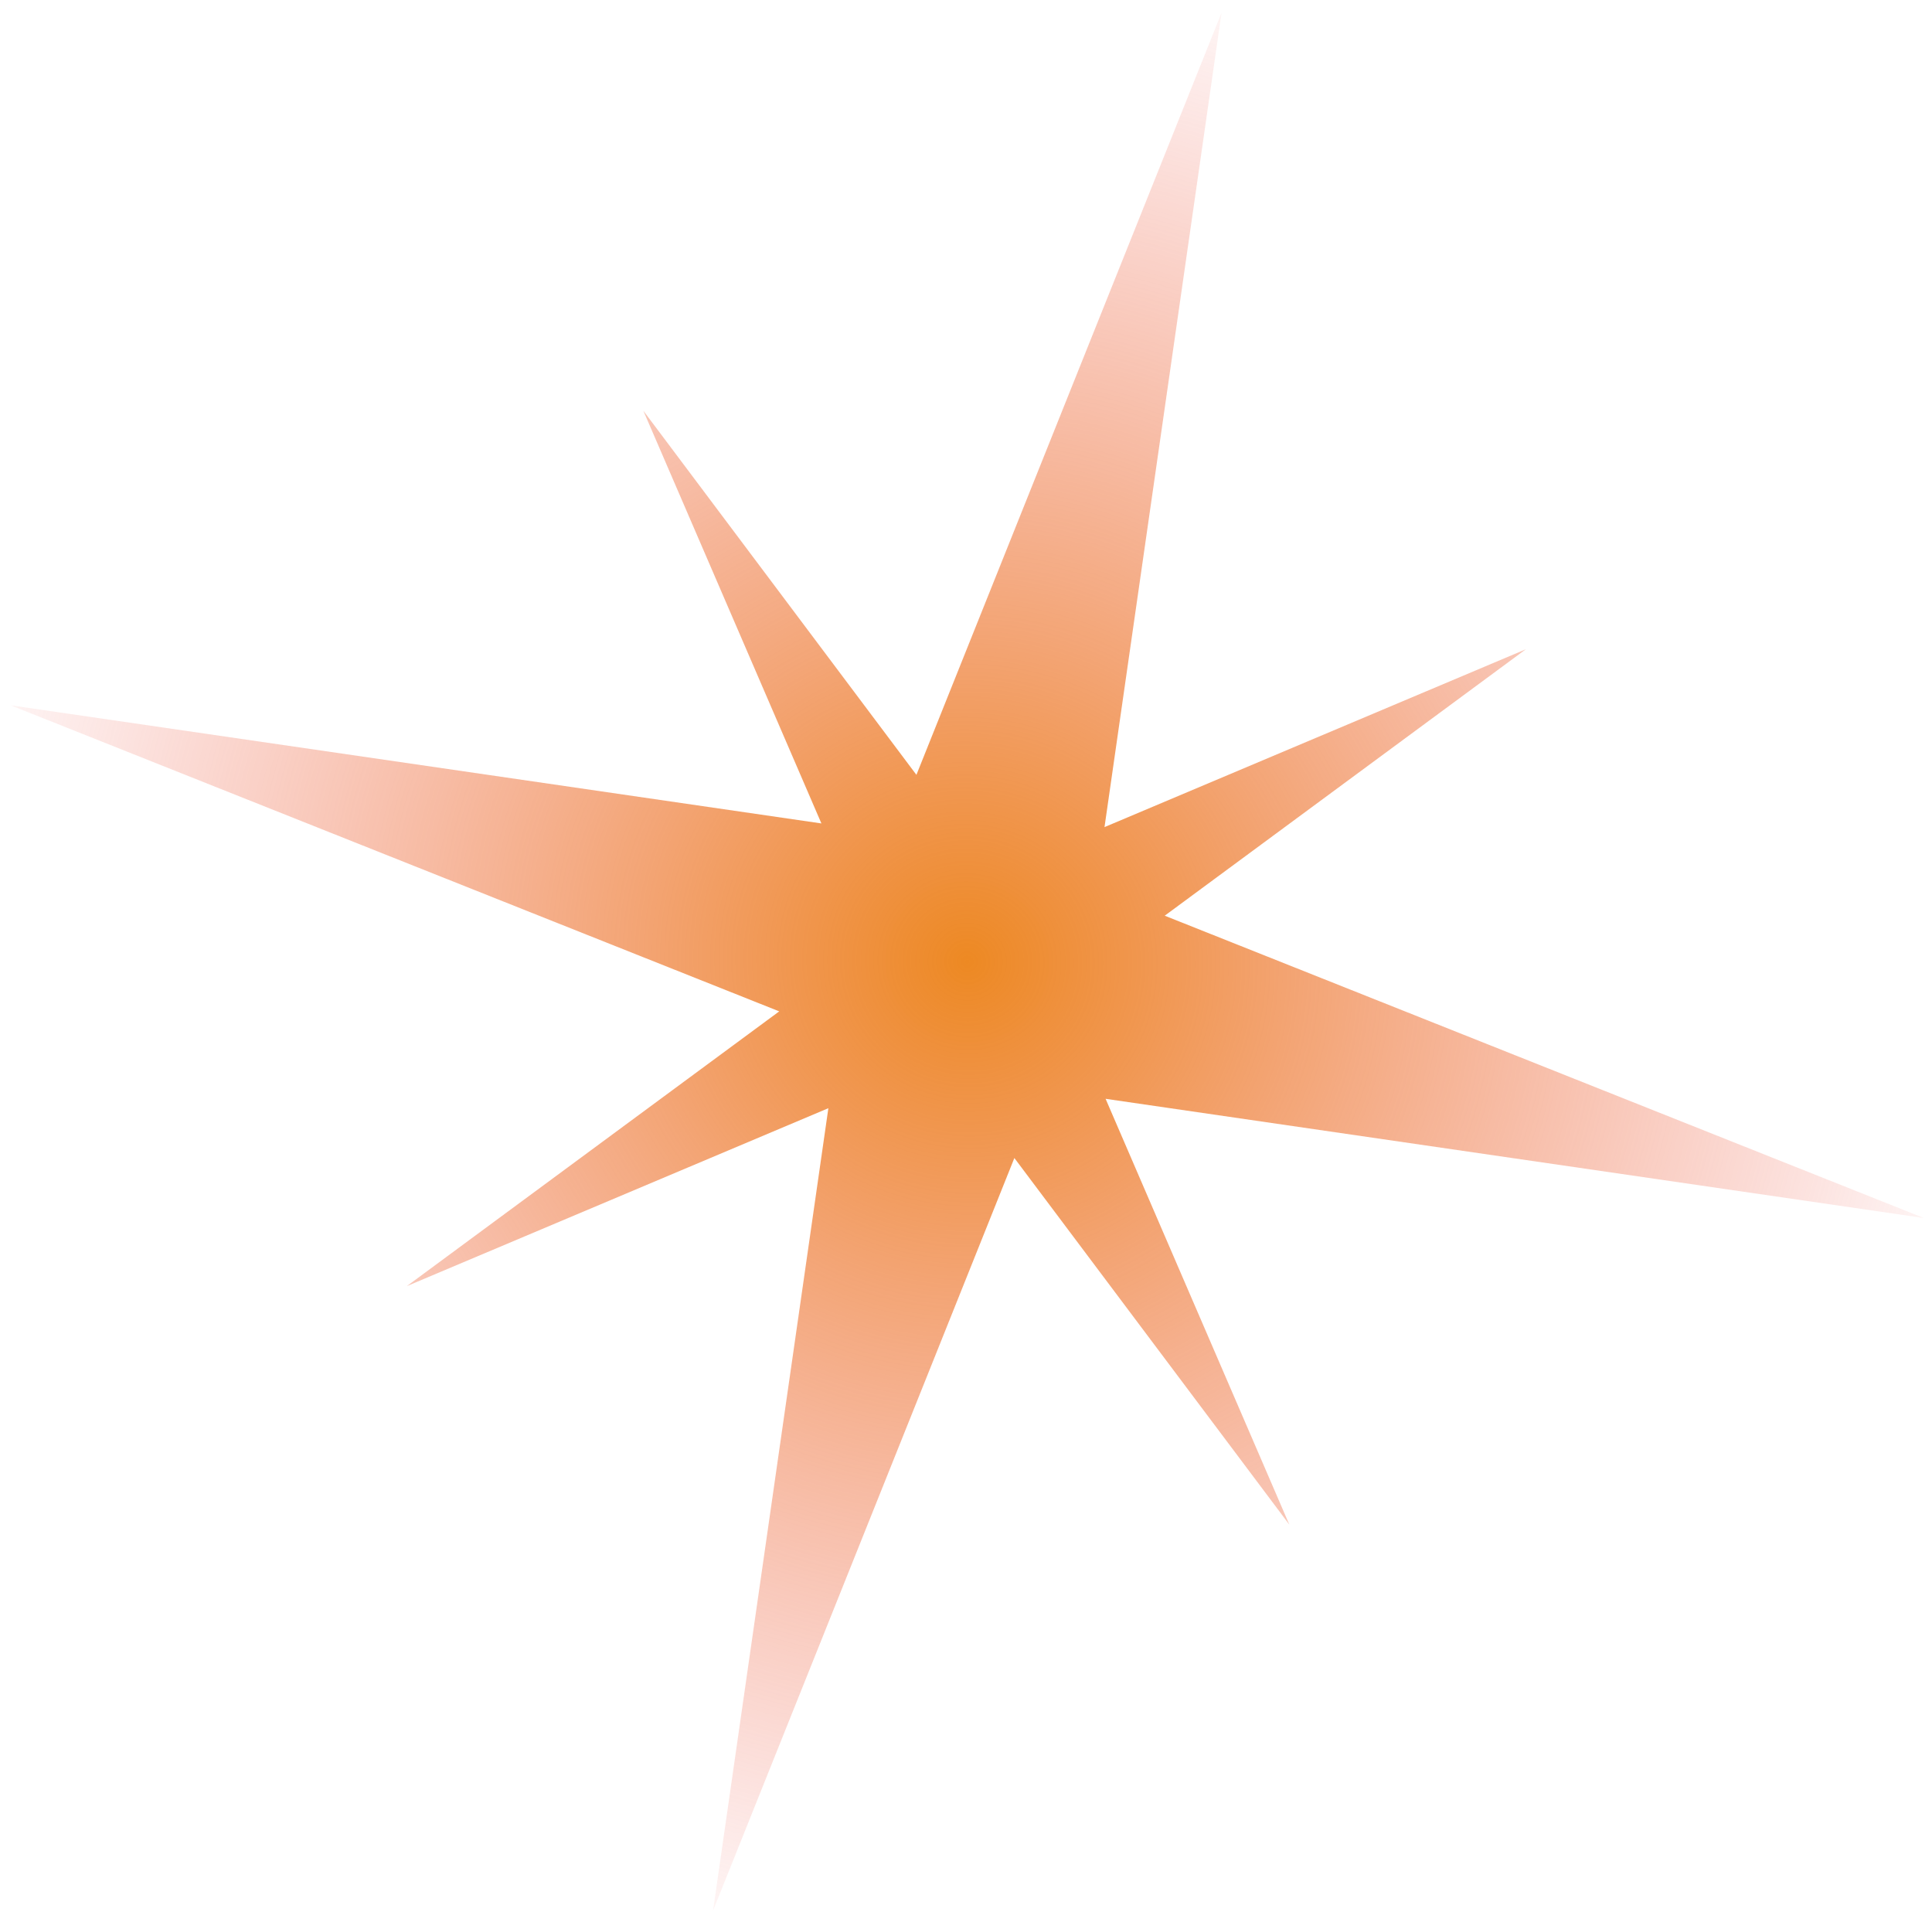 <svg width="119" height="118" viewBox="0 0 119 118" fill="none" xmlns="http://www.w3.org/2000/svg">
    <path id="Vector" fill-rule="evenodd" clip-rule="evenodd"
          d="M68.031 50.939L75.239 0.788L56.446 47.72L39.627 25.297L50.594 50.713L0.659 43.438L47.996 62.287L25.057 79.209L51.023 68.25L43.921 117.665L62.479 71.319L79.415 93.897L68.098 67.672L118.502 75.014L71.74 56.395L93.985 39.985L68.031 50.939Z"
          fill="url(#paint0_radial_5993_59490)"/>
    <defs>
        <radialGradient id="paint0_radial_5993_59490" cx="0" cy="0" r="1" gradientUnits="userSpaceOnUse"
                        gradientTransform="translate(59.58 59.227) rotate(130.212) scale(65.178 65.716)">
            <stop stop-color="#ED8923"/>
            <stop offset="1" stop-color="#F05E5E" stop-opacity="0"/>
        </radialGradient>
    </defs>
</svg>
